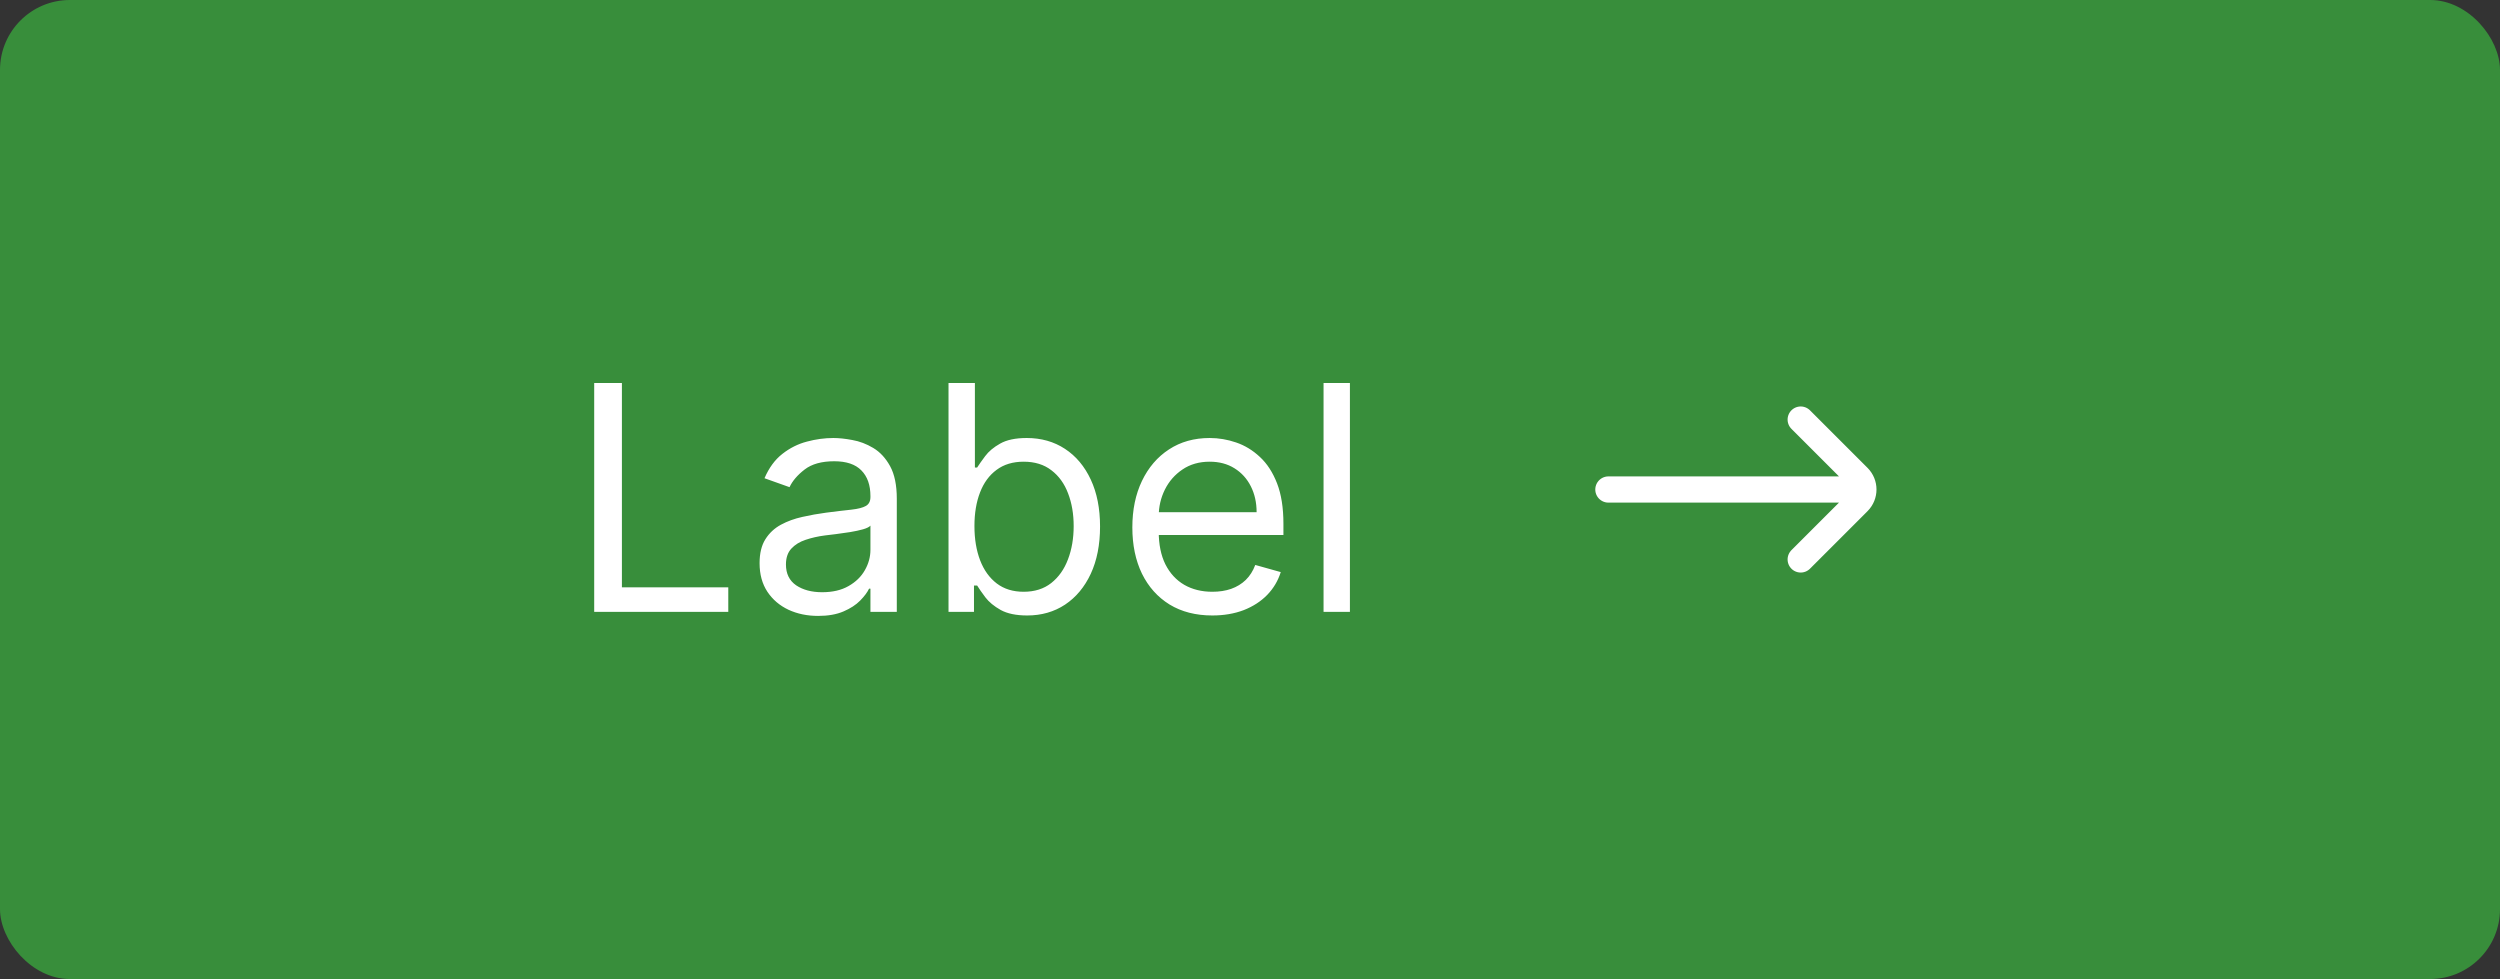 <svg width="143" height="56" viewBox="0 0 143 56" fill="none" xmlns="http://www.w3.org/2000/svg">
<rect x="0" y="0" width="143" height="56" fill="#333333" stroke="none"/>
<rect width="143" height="56" rx="4" fill="#388E3B"/>
<path d="M33.988 35V21.909H35.573V33.594H41.658V35H33.988ZM46.797 35.23C46.175 35.23 45.61 35.113 45.103 34.879C44.596 34.64 44.194 34.297 43.895 33.849C43.597 33.398 43.448 32.852 43.448 32.213C43.448 31.651 43.559 31.195 43.78 30.845C44.002 30.491 44.298 30.215 44.669 30.014C45.039 29.814 45.449 29.665 45.896 29.567C46.348 29.465 46.801 29.384 47.258 29.324C47.854 29.247 48.338 29.19 48.709 29.151C49.084 29.109 49.356 29.038 49.527 28.94C49.701 28.842 49.789 28.672 49.789 28.429V28.378C49.789 27.747 49.616 27.257 49.271 26.908C48.93 26.558 48.412 26.384 47.718 26.384C46.998 26.384 46.433 26.541 46.024 26.857C45.615 27.172 45.327 27.509 45.161 27.866L43.729 27.355C43.985 26.759 44.326 26.294 44.752 25.962C45.182 25.625 45.651 25.391 46.158 25.259C46.669 25.122 47.172 25.054 47.666 25.054C47.982 25.054 48.344 25.092 48.753 25.169C49.166 25.241 49.565 25.393 49.949 25.623C50.336 25.853 50.658 26.2 50.914 26.665C51.169 27.129 51.297 27.751 51.297 28.531V35H49.789V33.67H49.712C49.61 33.883 49.439 34.111 49.201 34.354C48.962 34.597 48.645 34.804 48.248 34.974C47.852 35.145 47.368 35.23 46.797 35.23ZM47.027 33.875C47.624 33.875 48.127 33.758 48.536 33.523C48.949 33.289 49.26 32.986 49.469 32.616C49.682 32.245 49.789 31.855 49.789 31.446V30.065C49.725 30.142 49.584 30.212 49.367 30.276C49.154 30.336 48.907 30.389 48.625 30.436C48.348 30.479 48.078 30.517 47.814 30.551C47.554 30.581 47.343 30.607 47.181 30.628C46.789 30.679 46.422 30.762 46.081 30.877C45.745 30.988 45.472 31.156 45.263 31.382C45.059 31.604 44.956 31.906 44.956 32.29C44.956 32.814 45.15 33.21 45.538 33.479C45.93 33.743 46.426 33.875 47.027 33.875ZM54.255 35V21.909H55.764V26.741H55.892C56.002 26.571 56.156 26.354 56.352 26.09C56.552 25.821 56.837 25.582 57.208 25.374C57.583 25.16 58.09 25.054 58.73 25.054C59.556 25.054 60.285 25.261 60.916 25.674C61.546 26.087 62.038 26.673 62.392 27.432C62.746 28.19 62.923 29.085 62.923 30.116C62.923 31.156 62.746 32.057 62.392 32.82C62.038 33.579 61.548 34.167 60.922 34.584C60.296 34.998 59.573 35.205 58.755 35.205C58.124 35.205 57.62 35.1 57.24 34.891C56.861 34.678 56.569 34.438 56.364 34.169C56.16 33.896 56.002 33.67 55.892 33.492H55.712V35H54.255ZM55.738 30.091C55.738 30.832 55.847 31.486 56.064 32.053C56.281 32.616 56.599 33.057 57.017 33.376C57.434 33.692 57.946 33.849 58.551 33.849C59.181 33.849 59.708 33.683 60.129 33.351C60.556 33.014 60.875 32.562 61.088 31.996C61.306 31.425 61.414 30.79 61.414 30.091C61.414 29.401 61.308 28.778 61.095 28.224C60.886 27.666 60.568 27.225 60.142 26.901C59.72 26.573 59.19 26.409 58.551 26.409C57.937 26.409 57.421 26.565 57.004 26.876C56.586 27.183 56.271 27.613 56.058 28.167C55.845 28.717 55.738 29.358 55.738 30.091ZM69.347 35.205C68.401 35.205 67.585 34.996 66.899 34.578C66.217 34.156 65.691 33.568 65.32 32.814C64.953 32.055 64.77 31.173 64.77 30.168C64.77 29.162 64.953 28.276 65.32 27.509C65.691 26.737 66.206 26.136 66.867 25.706C67.531 25.271 68.307 25.054 69.193 25.054C69.705 25.054 70.21 25.139 70.708 25.31C71.207 25.48 71.661 25.757 72.07 26.141C72.479 26.52 72.805 27.023 73.048 27.649C73.291 28.276 73.412 29.047 73.412 29.963V30.602H65.844V29.298H71.878C71.878 28.744 71.767 28.25 71.546 27.815C71.328 27.381 71.017 27.038 70.612 26.786C70.212 26.535 69.739 26.409 69.193 26.409C68.593 26.409 68.073 26.558 67.634 26.857C67.199 27.151 66.865 27.534 66.63 28.007C66.396 28.48 66.279 28.987 66.279 29.528V30.398C66.279 31.139 66.406 31.768 66.662 32.283C66.922 32.795 67.282 33.185 67.742 33.453C68.203 33.717 68.737 33.849 69.347 33.849C69.743 33.849 70.101 33.794 70.421 33.683C70.745 33.568 71.024 33.398 71.258 33.172C71.492 32.942 71.674 32.656 71.801 32.315L73.259 32.724C73.105 33.219 72.847 33.653 72.485 34.028C72.123 34.399 71.676 34.689 71.143 34.898C70.61 35.102 70.011 35.205 69.347 35.205ZM77.215 21.909V35H75.707V21.909H77.215Z" fill="white"/>
<path d="M103 32L106.293 28.707C106.683 28.317 106.683 27.683 106.293 27.293L103 24M106 28L92 28" stroke="white" stroke-width="1.5" stroke-linecap="round"/>
</svg>
